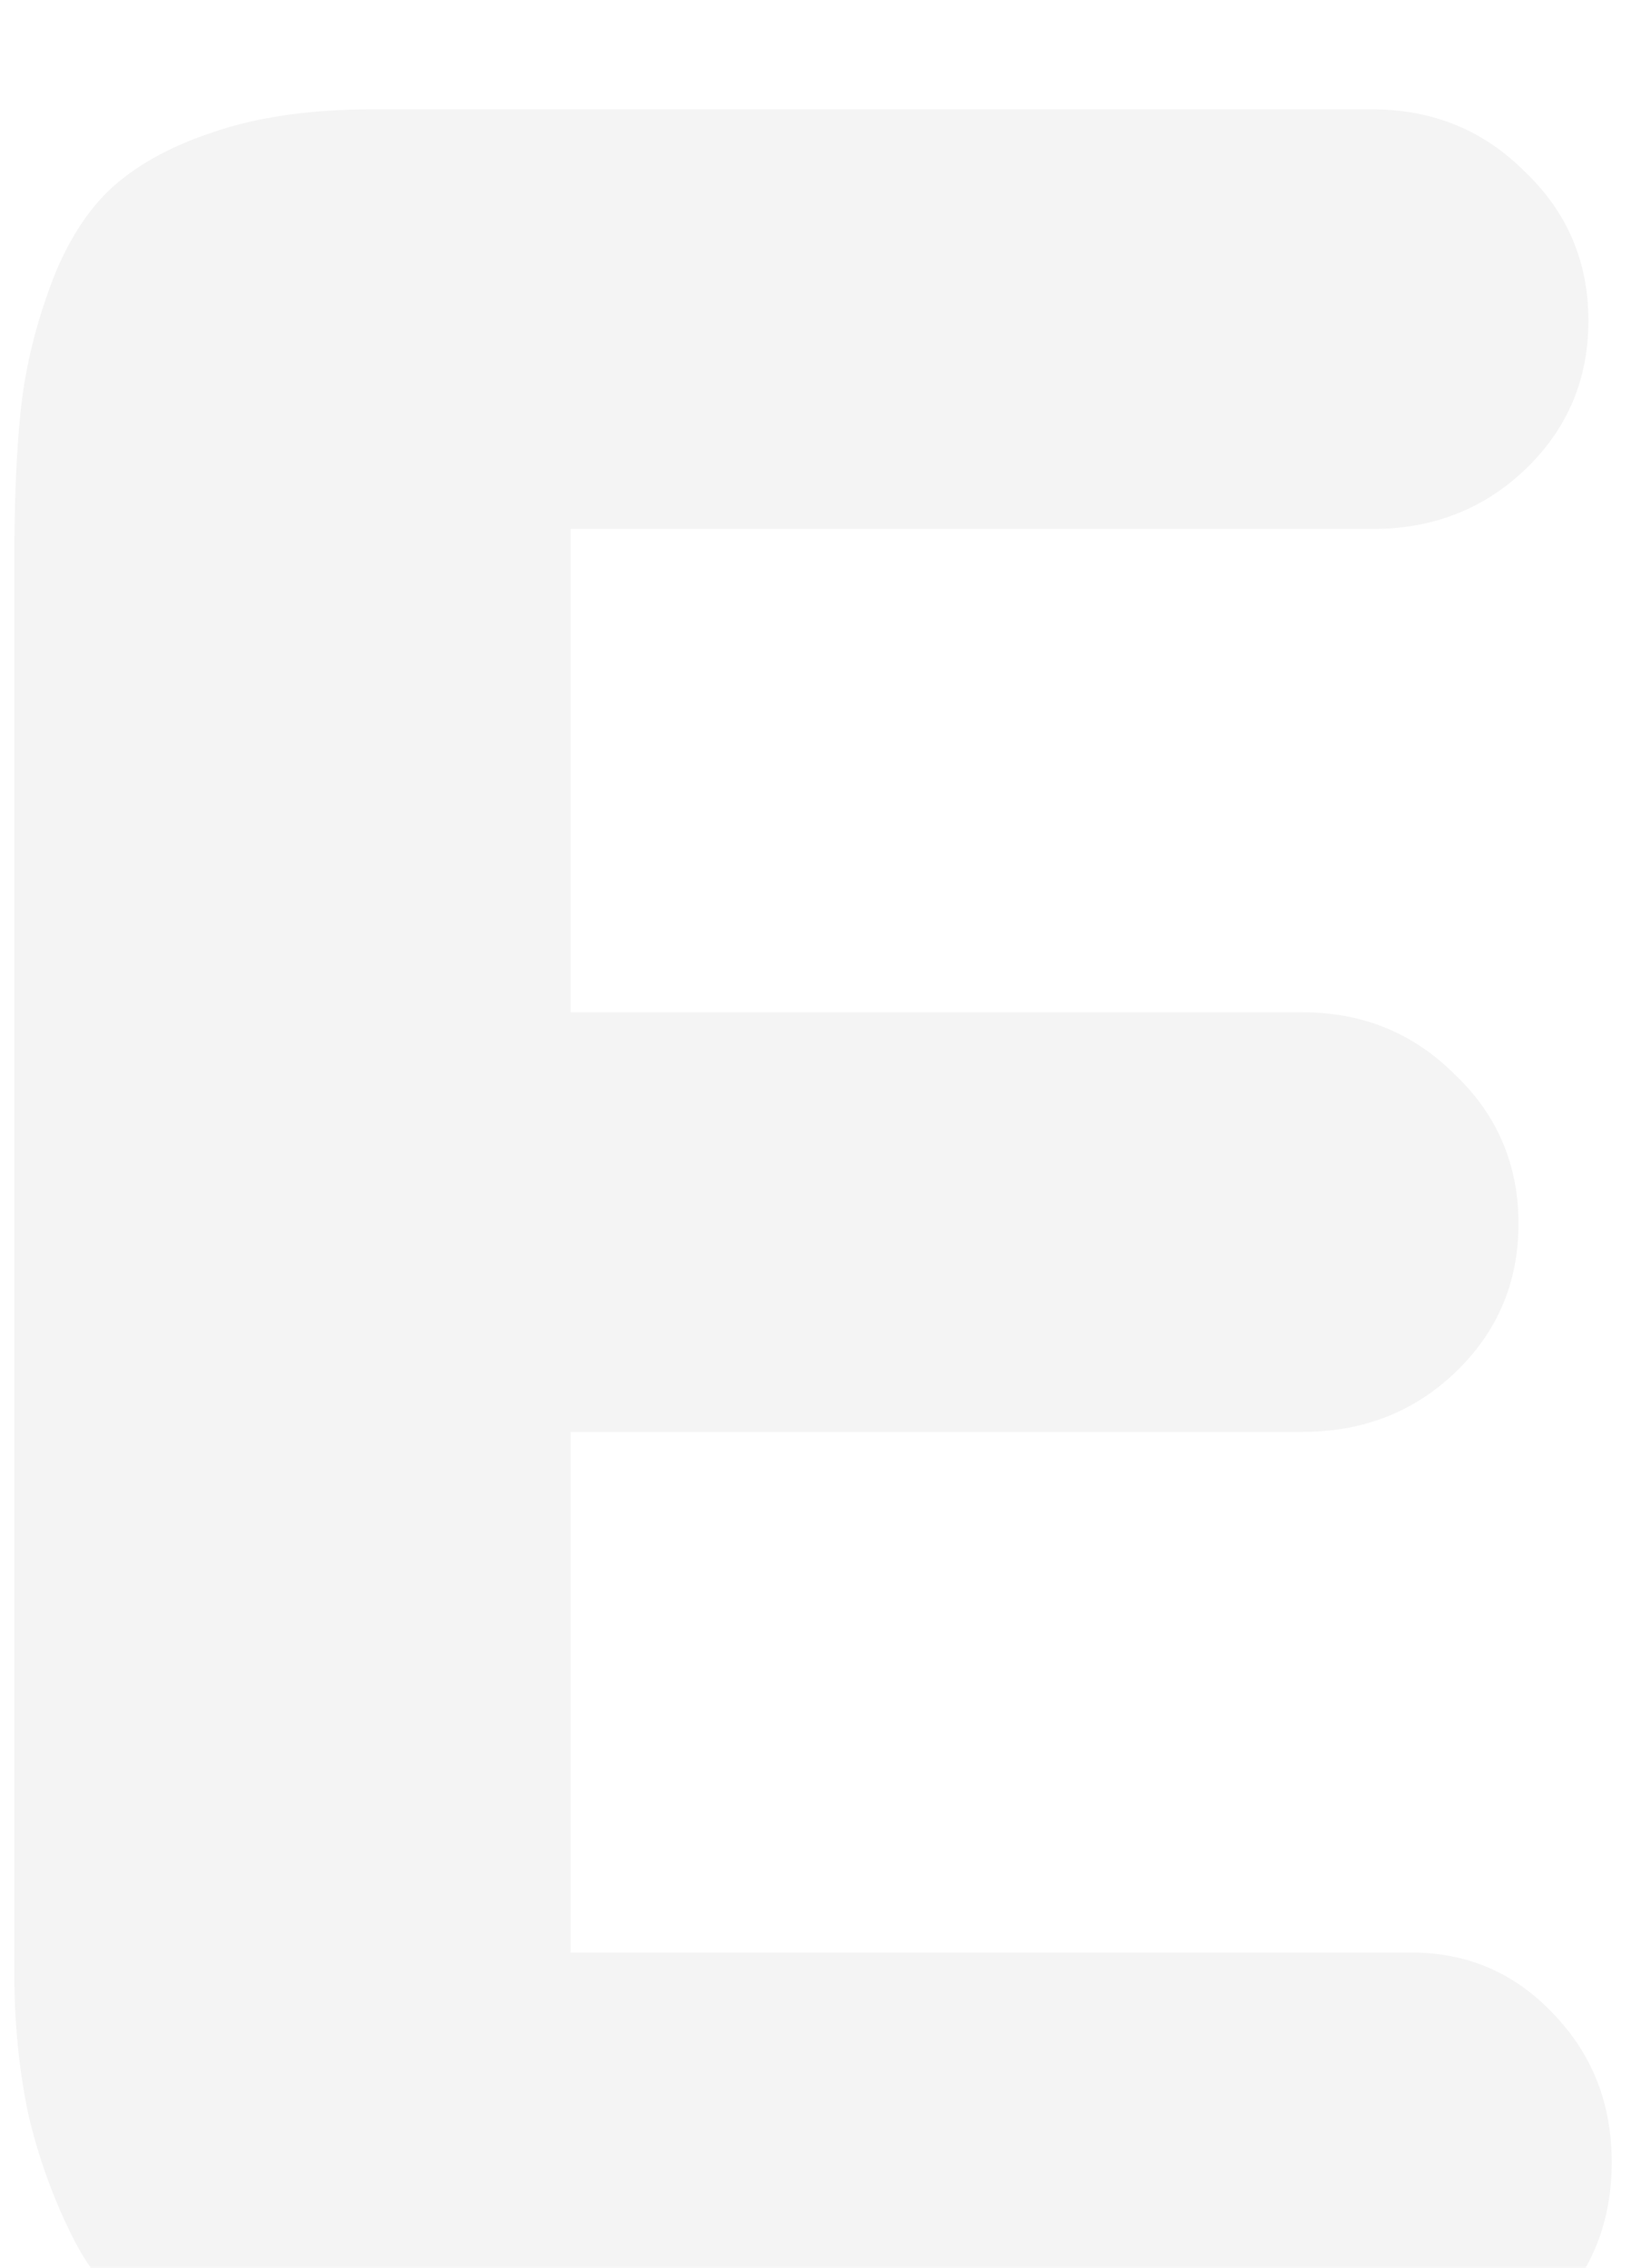 <svg width="82" height="114" viewBox="0 0 82 114" fill="none" xmlns="http://www.w3.org/2000/svg">
<g filter="url(#filterE_empty)">
<path d="M14.703 114H70.953C73.766 114 76.135 113.01 78.062 111.031C80.042 109 81.031 106.5 81.031 103.531C81.031 100.562 80.042 98.062 78.062 96.031C76.135 94 73.766 92.984 70.953 92.984H28.688V66.812H65.484C68.505 66.812 71.057 65.823 73.141 63.844C75.276 61.812 76.344 59.312 76.344 56.344C76.344 53.375 75.276 50.875 73.141 48.844C71.057 46.76 68.505 45.719 65.484 45.719H28.688V21.422H69C72.021 21.422 74.573 20.432 76.656 18.453C78.792 16.422 79.859 13.922 79.859 10.953C79.859 7.984 78.792 5.484 76.656 3.453C74.573 1.37 72.021 0.328 69 0.328H18.688C15.562 0.328 12.88 0.719 10.641 1.5C8.453 2.229 6.708 3.219 5.406 4.469C4.156 5.719 3.167 7.385 2.438 9.469C1.708 11.5 1.24 13.531 1.031 15.562C0.823 17.594 0.719 20.094 0.719 23.062V94C0.719 96.5 0.953 98.87 1.422 101.109C1.943 103.349 2.724 105.484 3.766 107.516C4.807 109.495 6.266 111.083 8.141 112.281C10.016 113.427 12.203 114 14.703 114Z" fill="#F4F4F4"/>
</g>
<defs>
<filter id="filterE_empty" x="0.719" y="0.328" width="80.312" height="118.842" filterUnits="userSpaceOnUse" color-interpolation-filters="sRGB">
<feFlood flood-opacity="0" result="BackgroundImageFix"/>
<feBlend mode="normal" in="SourceGraphic" in2="BackgroundImageFix" result="shape"/>
<feColorMatrix in="SourceAlpha" type="matrix" values="0 0 0 0 0 0 0 0 0 0 0 0 0 0 0 0 0 0 127 0" result="hardAlpha"/>
<feOffset dy="5.17"/>
<feGaussianBlur stdDeviation="2.585"/>
<feComposite in2="hardAlpha" operator="arithmetic" k2="-1" k3="1"/>
<feColorMatrix type="matrix" values="0 0 0 0 0.432 0 0 0 0 0.437 0 0 0 0 0.437 0 0 0 0.75 0"/>
<feBlend mode="normal" in2="shape" result="effect1_innerShadow"/>
</filter>
</defs>
</svg>
